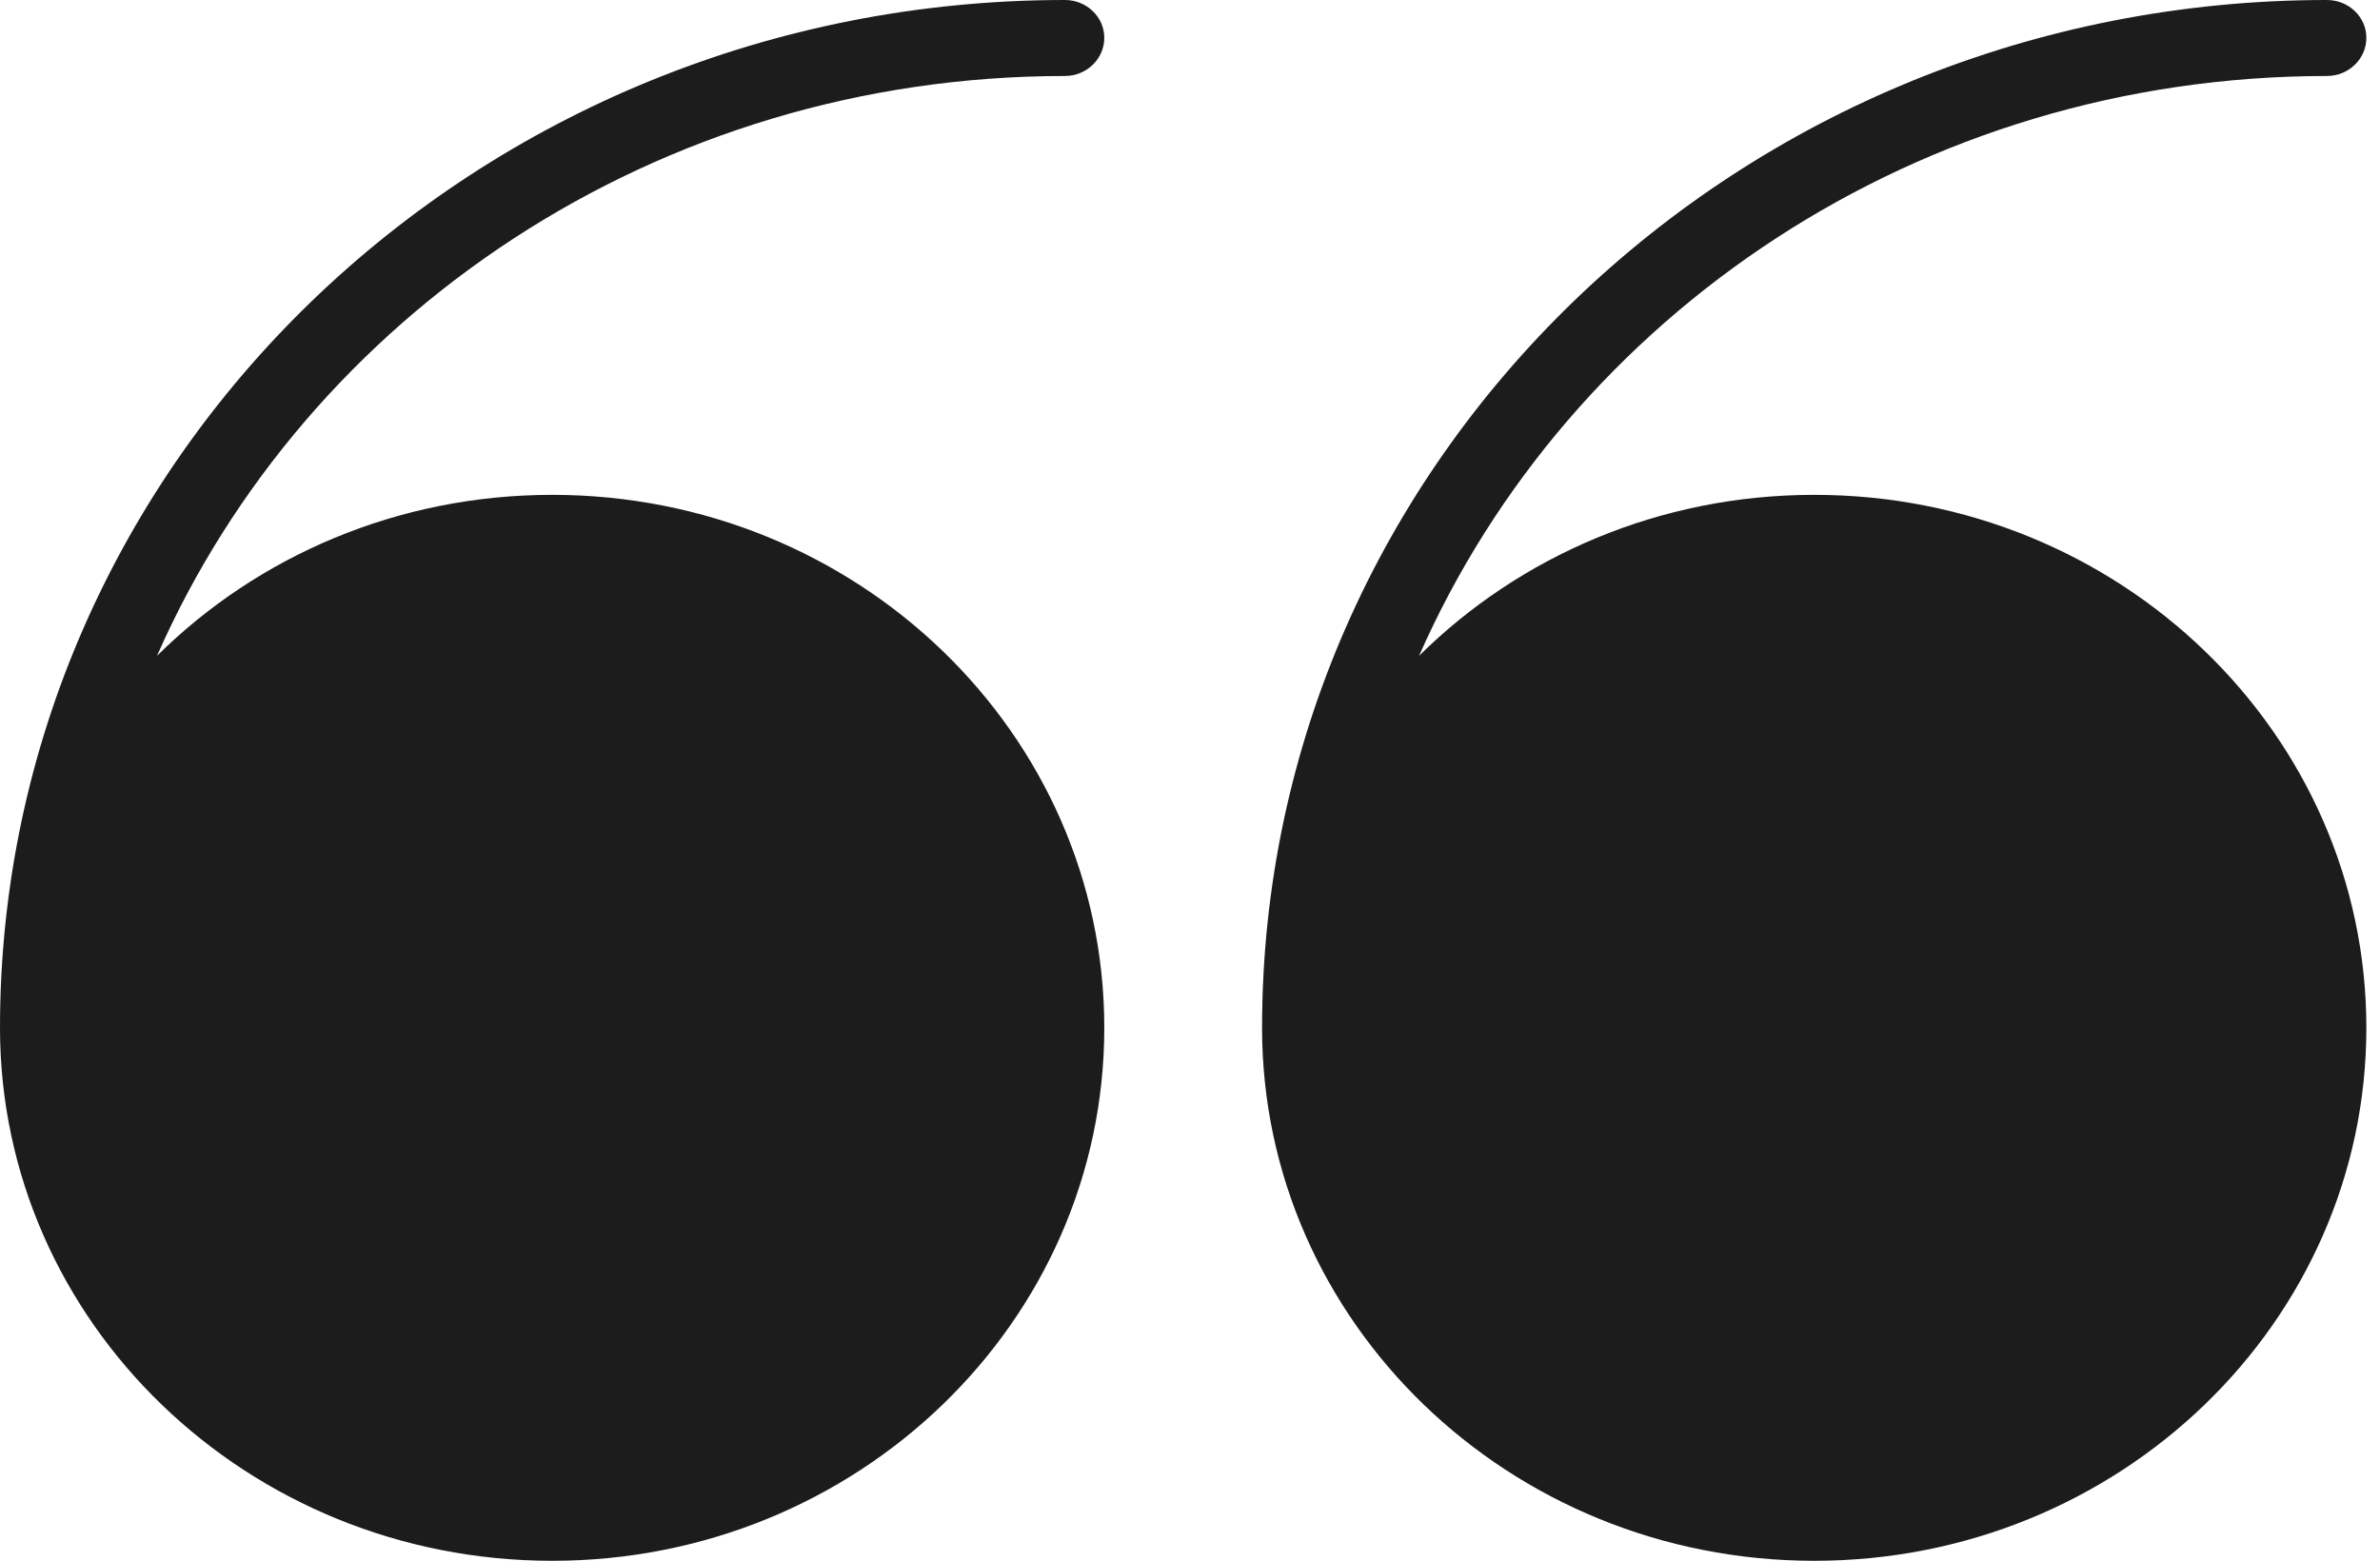 <svg id="SvgjsSvg1000" xmlns="http://www.w3.org/2000/svg" version="1.1" xmlns:xlink="http://www.w3.org/1999/xlink" xmlns:svgjs="http://svgjs.com/svgjs" width="93" height="61" viewBox="0 0 93 61"><title>quote_icon</title><desc>Created with Avocode.</desc><defs id="SvgjsDefs1001"></defs><path id="SvgjsPath1007" d="M506.926 2030.97C490.99 2030.97 477.315 2040.31 471.452 2053.63C475.37 2049.75 480.836 2047.34 486.892 2047.34C498.808 2047.34 508.467 2056.66 508.467 2068.17C508.467 2079.67 498.808 2089 486.892 2089C474.976 2089 465.316 2079.67 465.316 2068.17C465.316 2045.98 483.946 2028 506.926 2028C507.777 2028 508.467 2028.66 508.467 2029.48C508.467 2030.3 507.777 2030.97 506.926 2030.97ZM422.136 2053.63C427.999 2040.31 441.674 2030.97 457.611 2030.97C458.461 2030.97 459.151 2030.3 459.151 2029.48C459.151 2028.66 458.461 2028 457.611 2028C434.629 2028 416 2045.98 416 2068.17C416 2079.67 425.66 2089 437.576 2089C449.492 2089 459.151 2079.67 459.151 2068.17C459.151 2056.66 449.492 2047.34 437.576 2047.34C431.52 2047.34 426.055 2049.75 422.136 2053.63Z " fill="#1c1c1c" fill-opacity="1" transform="matrix(1,0,0,1,-416,-2028)"></path></svg>